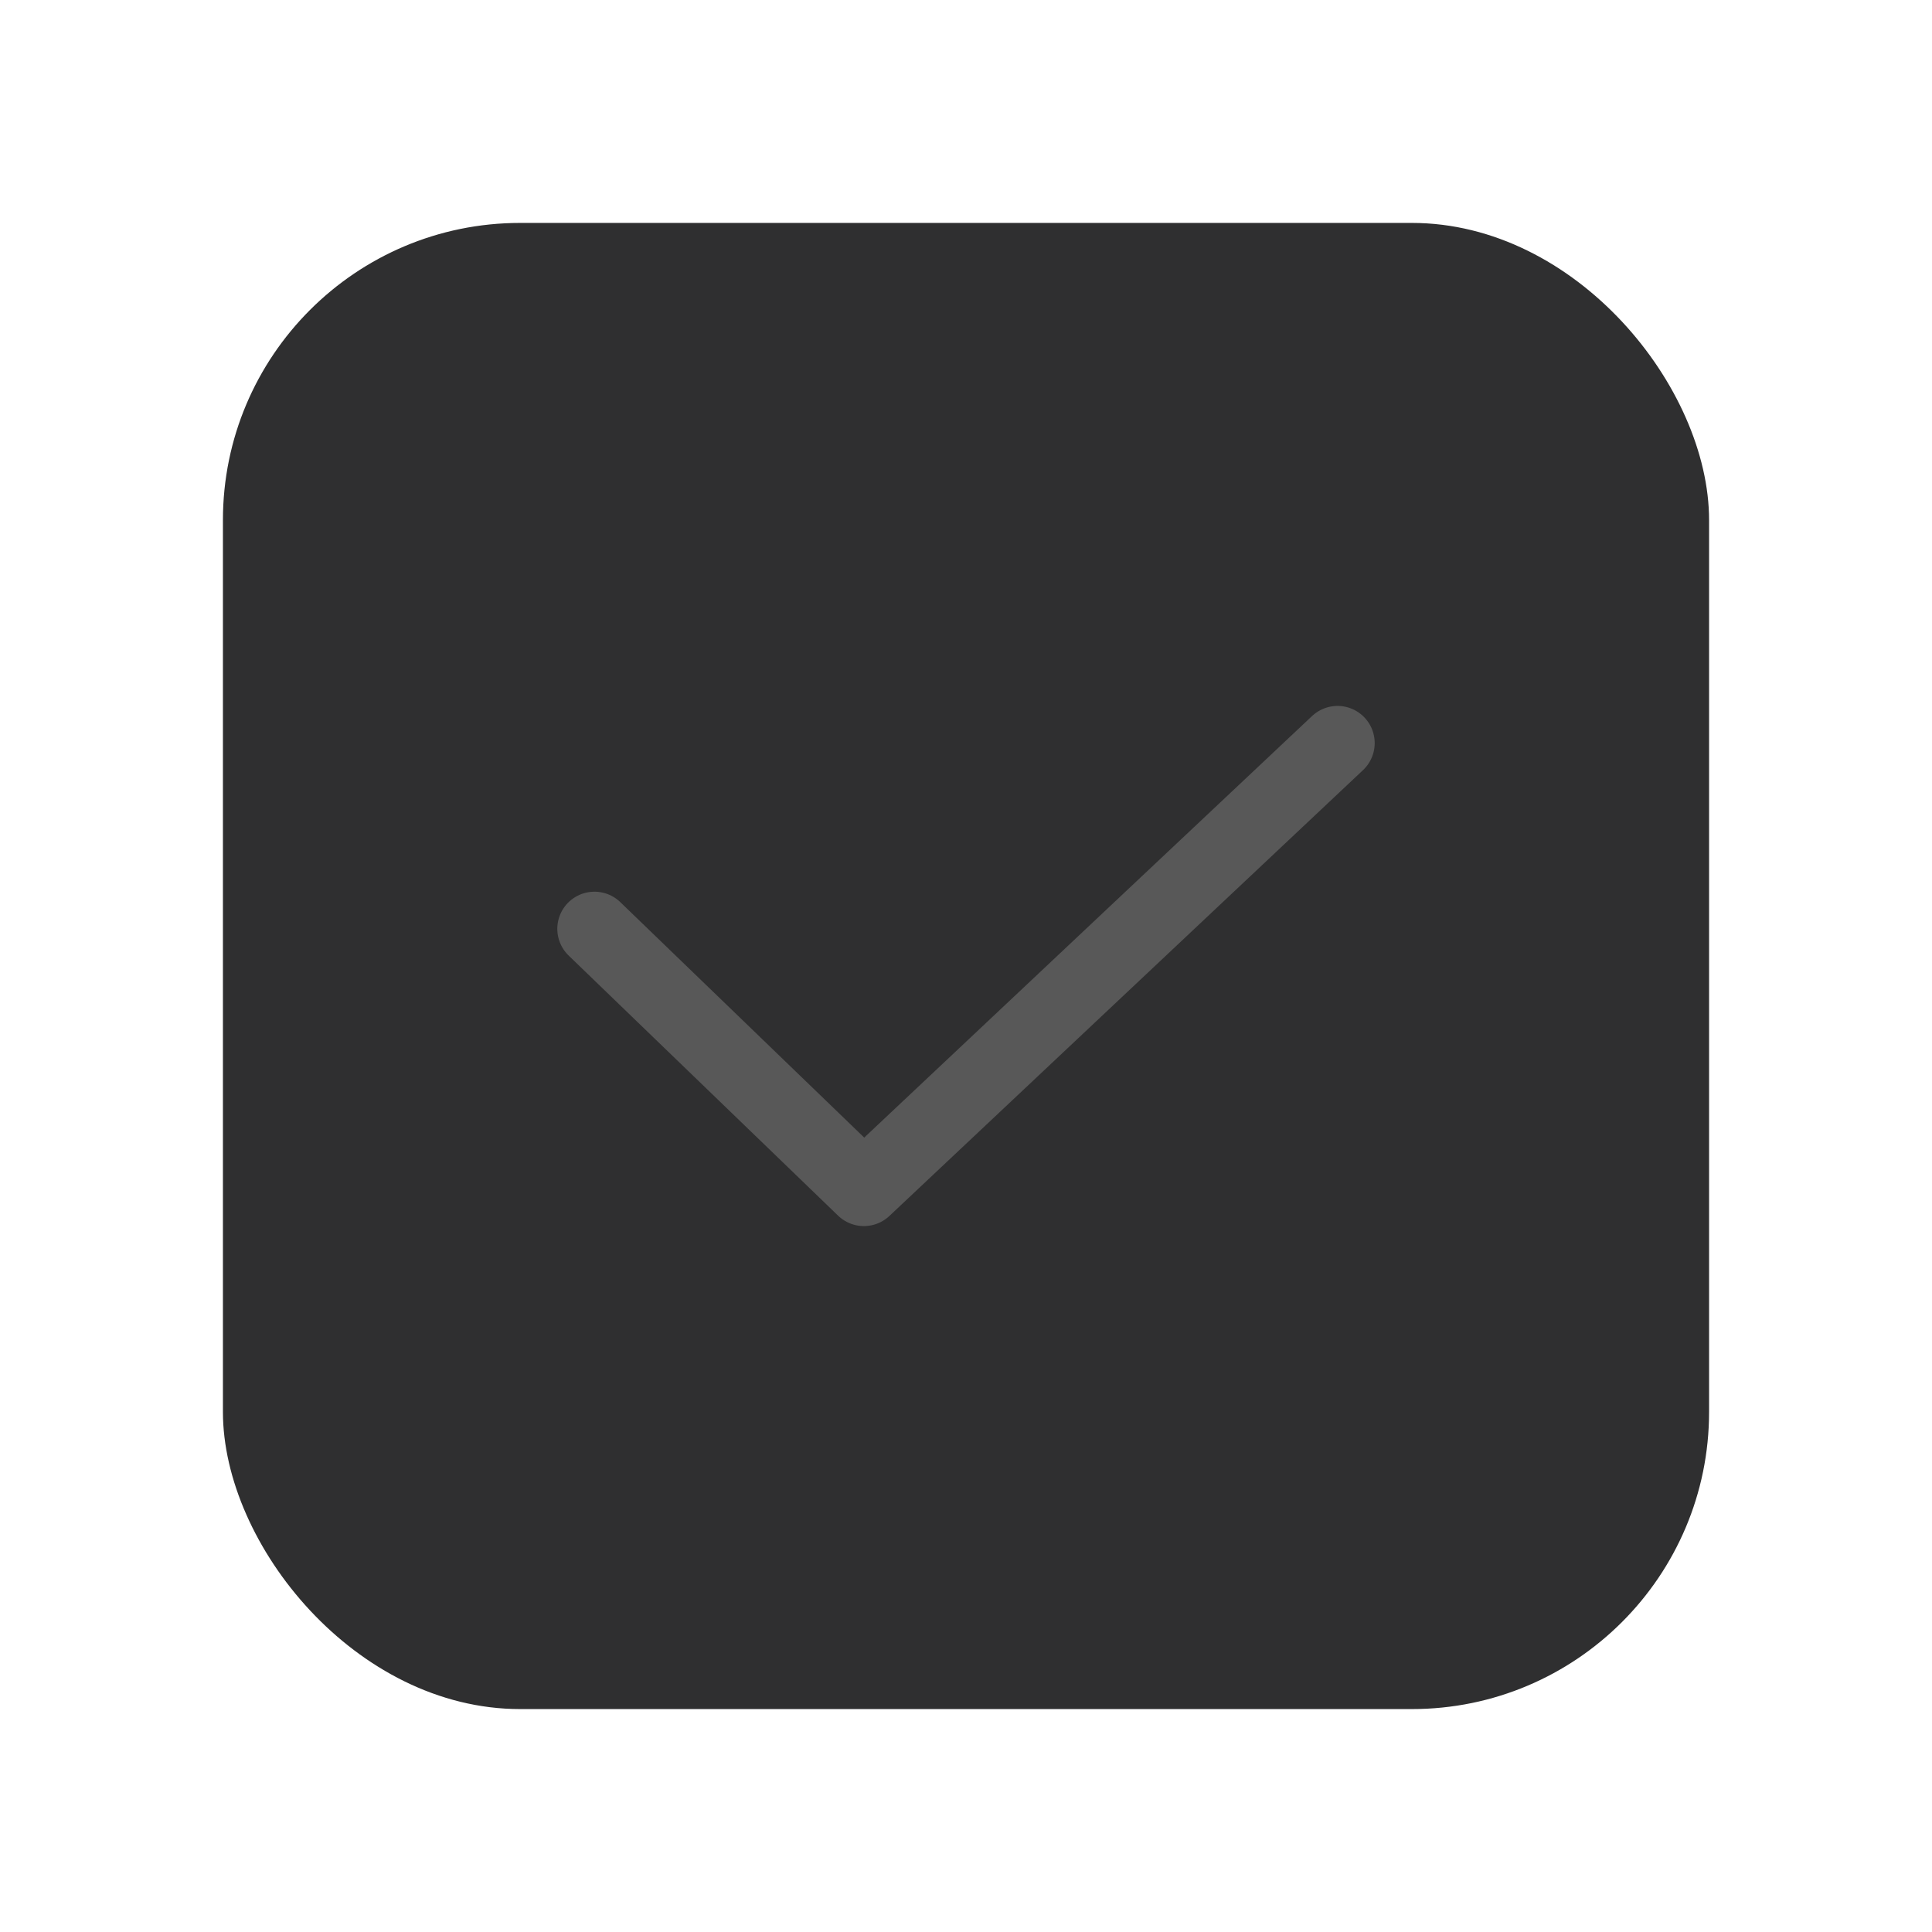 <svg width="26" height="26" viewBox="0 0 26 26" fill="none" xmlns="http://www.w3.org/2000/svg">
<rect x="3" y="3" width="20" height="20" rx="4" fill="#2F2F30"/>
<path d="M8 12.5L11.626 16L18 10" stroke="#585858" stroke-linecap="round" stroke-linejoin="round"/>
</svg>
